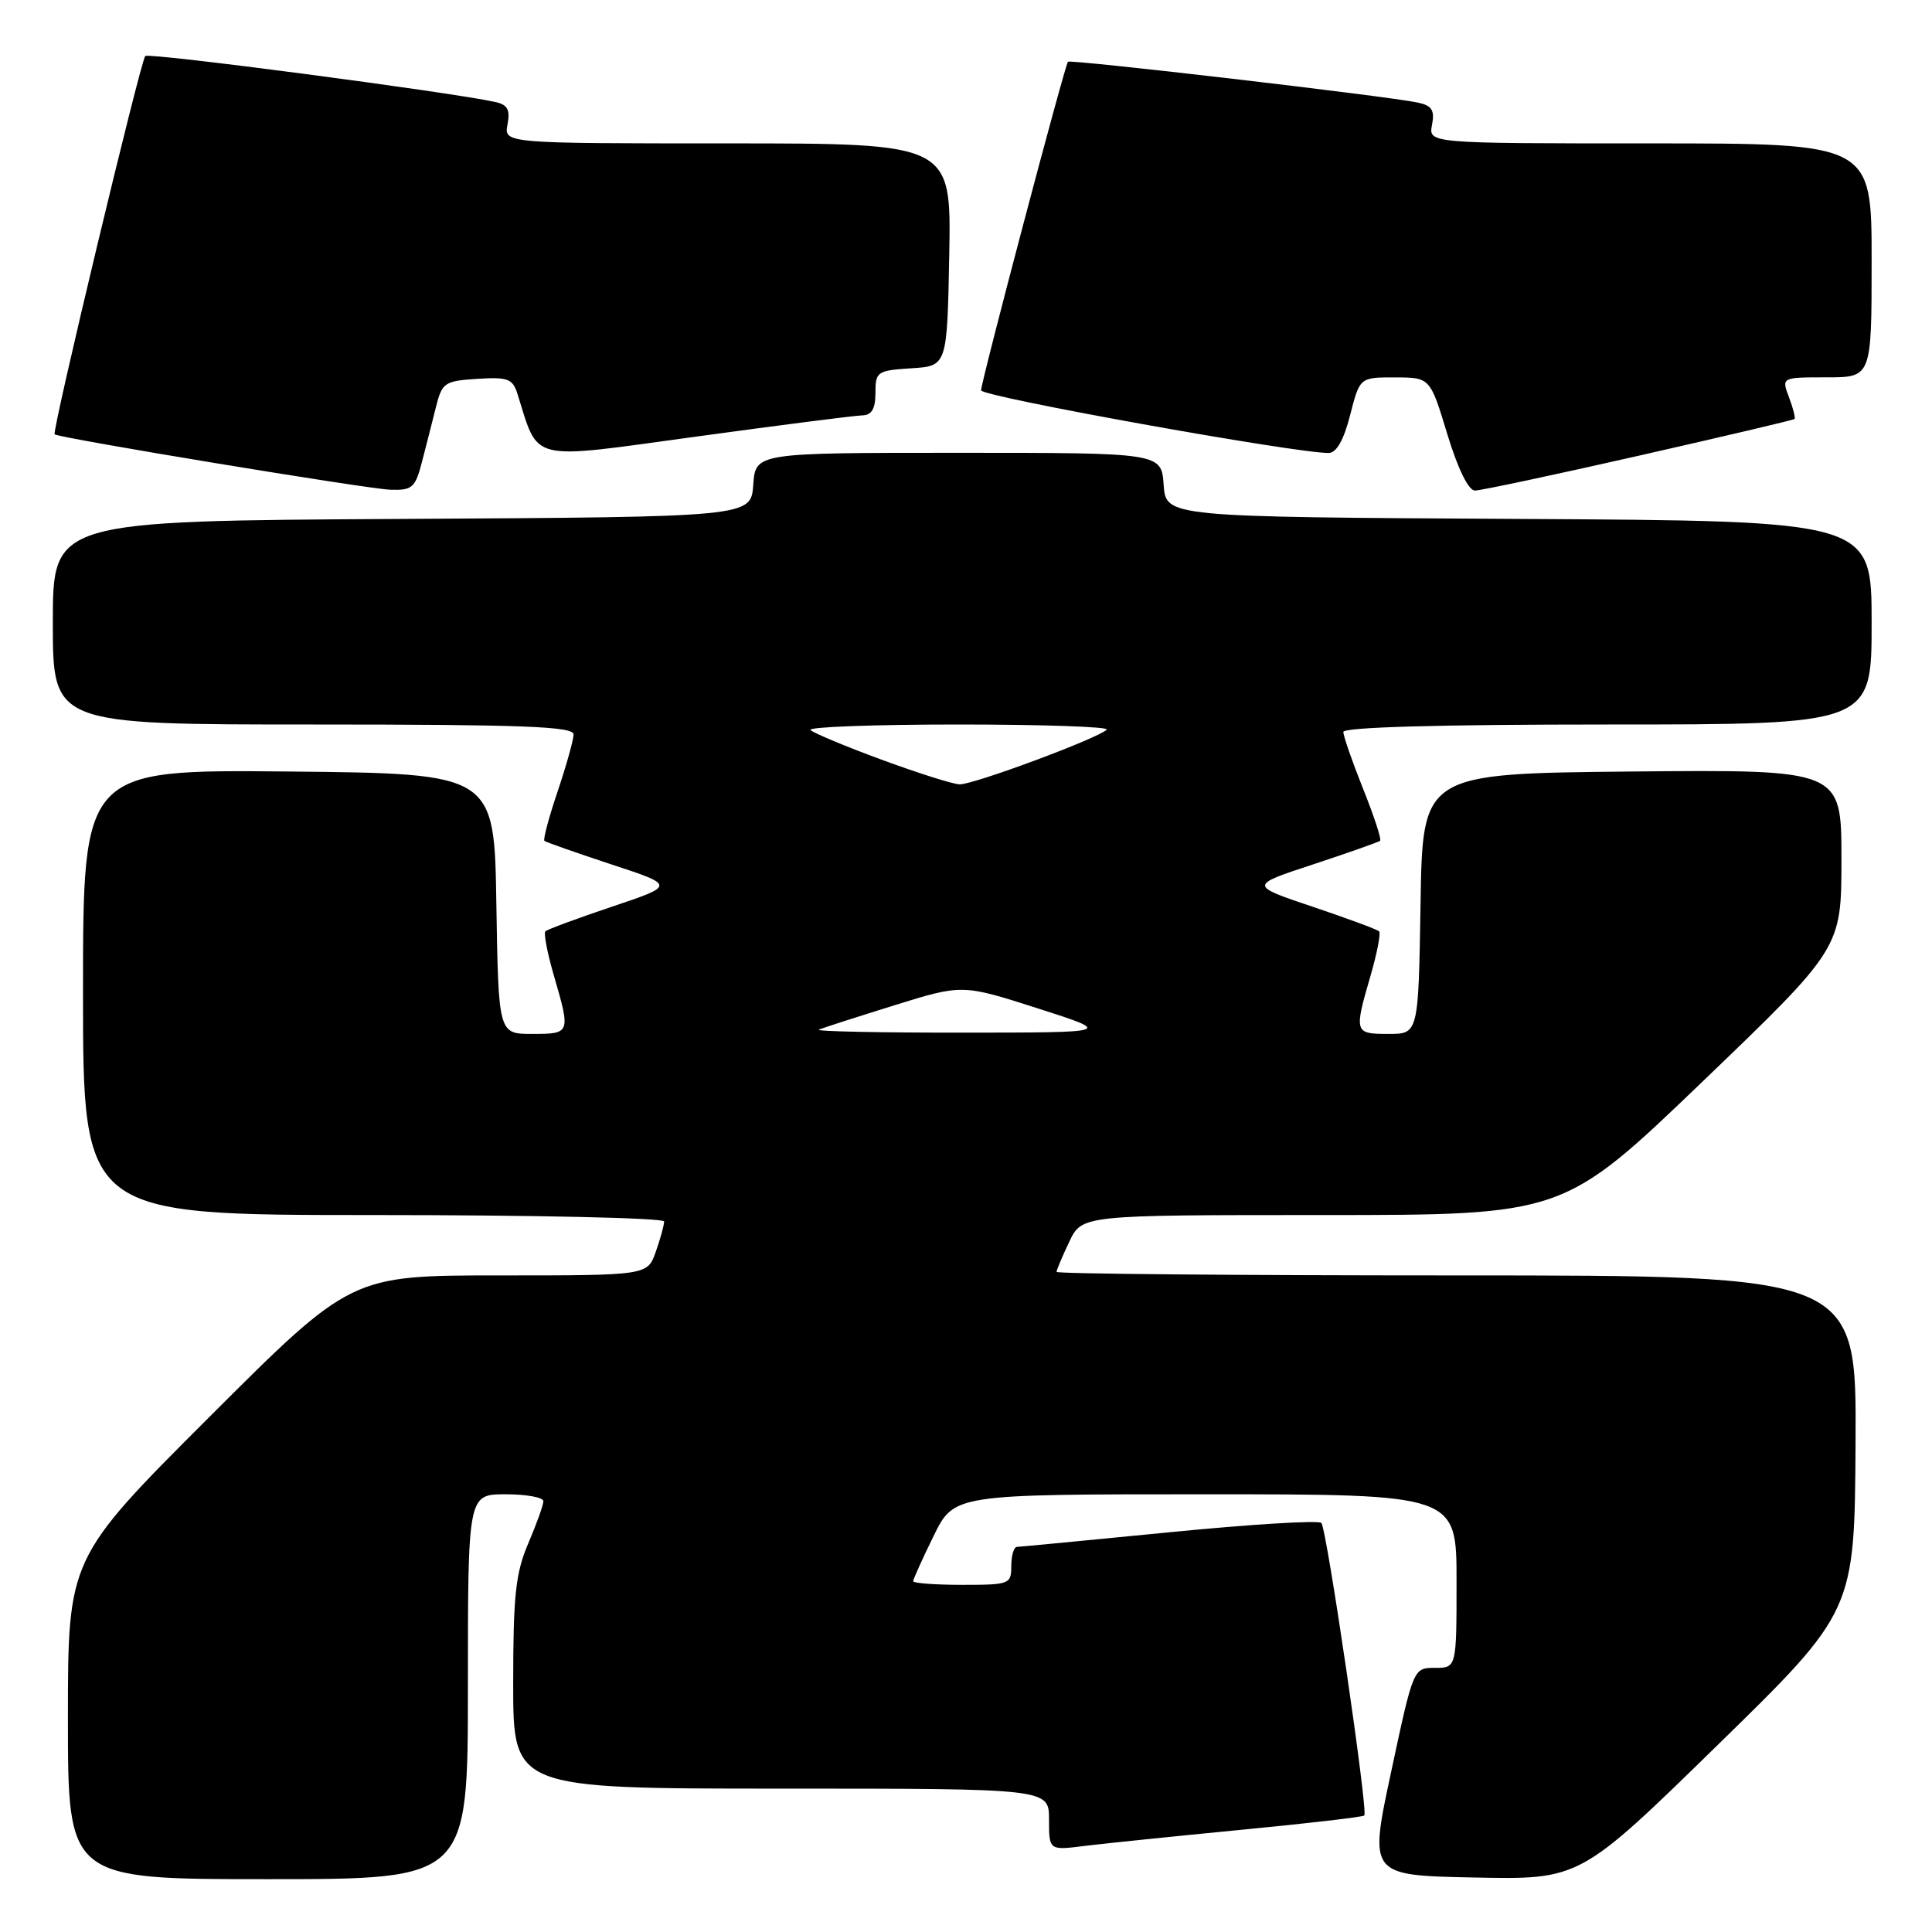 <?xml version="1.0" encoding="UTF-8" standalone="no"?>
<!DOCTYPE svg PUBLIC "-//W3C//DTD SVG 1.1//EN" "http://www.w3.org/Graphics/SVG/1.1/DTD/svg11.dtd" >
<svg xmlns="http://www.w3.org/2000/svg" xmlns:xlink="http://www.w3.org/1999/xlink" version="1.1" viewBox="0 0 256 256">
 <g >
 <path fill="currentColor"
d=" M 62.00 223.50 C 62.00 198.00 62.00 198.00 67.00 198.00 C 69.75 198.00 72.00 198.41 72.00 198.92 C 72.00 199.42 71.10 201.93 70.00 204.50 C 68.32 208.42 68.00 211.39 68.00 223.08 C 68.00 237.00 68.00 237.00 103.50 237.00 C 139.00 237.00 139.00 237.00 139.00 241.09 C 139.00 245.19 139.00 245.19 143.75 244.59 C 146.36 244.27 155.68 243.31 164.45 242.46 C 173.23 241.62 180.57 240.76 180.78 240.56 C 181.30 240.04 175.81 202.65 175.09 201.80 C 174.77 201.42 165.72 201.97 155.00 203.03 C 144.28 204.08 135.16 204.96 134.75 204.97 C 134.34 204.99 134.00 206.12 134.00 207.50 C 134.00 209.91 133.77 210.00 127.50 210.00 C 123.92 210.00 121.00 209.78 121.00 209.52 C 121.00 209.26 122.22 206.56 123.71 203.52 C 126.42 198.00 126.42 198.00 159.71 198.00 C 193.00 198.00 193.00 198.00 193.00 209.50 C 193.00 221.00 193.00 221.00 190.14 221.00 C 187.28 221.00 187.28 221.00 184.34 234.75 C 181.39 248.50 181.39 248.50 195.37 248.78 C 209.34 249.06 209.34 249.06 227.54 231.28 C 245.74 213.50 245.74 213.50 245.87 191.25 C 246.00 169.00 246.00 169.00 193.00 169.00 C 163.85 169.00 140.00 168.79 140.00 168.53 C 140.00 168.28 140.76 166.48 141.69 164.53 C 143.37 161.00 143.37 161.00 175.27 161.00 C 207.17 161.00 207.17 161.00 225.59 143.32 C 244.00 125.64 244.00 125.64 244.00 113.81 C 244.00 101.97 244.00 101.97 216.25 102.23 C 188.50 102.50 188.50 102.50 188.23 119.75 C 187.95 137.00 187.95 137.00 183.98 137.00 C 179.46 137.00 179.41 136.84 181.59 129.33 C 182.47 126.32 182.98 123.65 182.74 123.41 C 182.50 123.16 178.52 121.69 173.91 120.14 C 165.52 117.32 165.52 117.32 174.01 114.53 C 178.68 112.99 182.67 111.58 182.87 111.41 C 183.08 111.23 182.07 108.14 180.62 104.53 C 179.18 100.93 178.00 97.53 178.00 96.99 C 178.00 96.36 190.58 96.00 213.00 96.00 C 248.00 96.00 248.00 96.00 248.00 82.51 C 248.00 69.02 248.00 69.02 201.25 68.76 C 154.50 68.50 154.50 68.50 154.19 64.25 C 153.89 60.00 153.89 60.00 127.00 60.00 C 100.11 60.00 100.11 60.00 99.81 64.25 C 99.50 68.50 99.50 68.50 53.25 68.76 C 7.00 69.02 7.00 69.02 7.00 82.51 C 7.00 96.00 7.00 96.00 41.50 96.00 C 69.22 96.00 76.00 96.26 76.00 97.31 C 76.00 98.02 75.05 101.42 73.89 104.86 C 72.73 108.30 71.94 111.25 72.14 111.42 C 72.34 111.59 76.32 112.99 80.99 114.53 C 89.48 117.32 89.48 117.32 81.09 120.14 C 76.48 121.69 72.50 123.16 72.26 123.41 C 72.02 123.65 72.53 126.32 73.41 129.33 C 75.62 136.93 75.59 137.00 70.52 137.00 C 66.05 137.00 66.05 137.00 65.77 119.75 C 65.50 102.50 65.50 102.50 38.25 102.23 C 11.00 101.97 11.00 101.97 11.00 131.48 C 11.00 161.00 11.00 161.00 49.50 161.00 C 70.68 161.00 88.00 161.38 88.00 161.85 C 88.00 162.32 87.51 164.12 86.90 165.85 C 85.80 169.00 85.80 169.00 66.16 169.00 C 46.52 169.00 46.52 169.00 27.76 187.74 C 9.00 206.48 9.00 206.48 9.00 227.74 C 9.00 249.00 9.00 249.00 35.50 249.00 C 62.00 249.00 62.00 249.00 62.00 223.50 Z  M 55.90 61.25 C 56.44 59.19 57.27 55.92 57.75 54.00 C 58.57 50.70 58.88 50.48 63.22 50.20 C 67.24 49.94 67.92 50.18 68.54 52.11 C 71.46 61.33 69.79 60.92 92.19 57.86 C 103.36 56.33 113.29 55.06 114.25 55.04 C 115.51 55.01 116.00 54.18 116.00 52.05 C 116.00 49.25 116.23 49.09 120.75 48.80 C 125.50 48.50 125.50 48.50 125.78 33.75 C 126.05 19.00 126.05 19.00 96.41 19.00 C 66.77 19.00 66.77 19.00 67.25 16.48 C 67.62 14.53 67.26 13.87 65.61 13.51 C 59.61 12.19 19.72 6.95 19.25 7.42 C 18.63 8.04 6.85 57.20 7.24 57.55 C 7.79 58.04 48.68 64.79 51.71 64.89 C 54.61 64.99 55.02 64.64 55.90 61.25 Z  M 217.16 60.38 C 228.35 57.84 237.63 55.66 237.78 55.52 C 237.93 55.39 237.60 54.09 237.05 52.64 C 236.05 50.00 236.05 50.00 242.02 50.00 C 248.00 50.00 248.00 50.00 248.00 34.50 C 248.00 19.00 248.00 19.00 218.64 19.00 C 189.28 19.00 189.28 19.00 189.75 16.55 C 190.12 14.59 189.74 13.99 187.86 13.59 C 183.99 12.75 141.83 7.84 141.51 8.18 C 141.09 8.64 130.00 50.58 130.00 51.72 C 130.00 52.55 171.74 60.07 176.06 60.02 C 177.09 60.01 178.06 58.30 178.90 55.00 C 180.18 50.00 180.18 50.00 184.84 50.01 C 189.50 50.02 189.50 50.02 191.77 57.51 C 193.18 62.14 194.58 65.00 195.44 65.00 C 196.20 65.00 205.98 62.92 217.16 60.38 Z  M 108.50 136.43 C 109.05 136.20 113.55 134.75 118.50 133.21 C 127.50 130.41 127.50 130.41 137.50 133.61 C 147.50 136.82 147.50 136.82 127.50 136.83 C 116.50 136.84 107.95 136.66 108.50 136.43 Z  M 116.81 100.66 C 112.03 98.90 107.79 97.13 107.39 96.73 C 106.99 96.33 115.82 96.00 127.00 96.00 C 138.18 96.00 147.03 96.31 146.65 96.68 C 145.50 97.84 128.91 104.00 127.15 103.93 C 126.24 103.90 121.59 102.42 116.81 100.66 Z "/>
</g>
</svg>